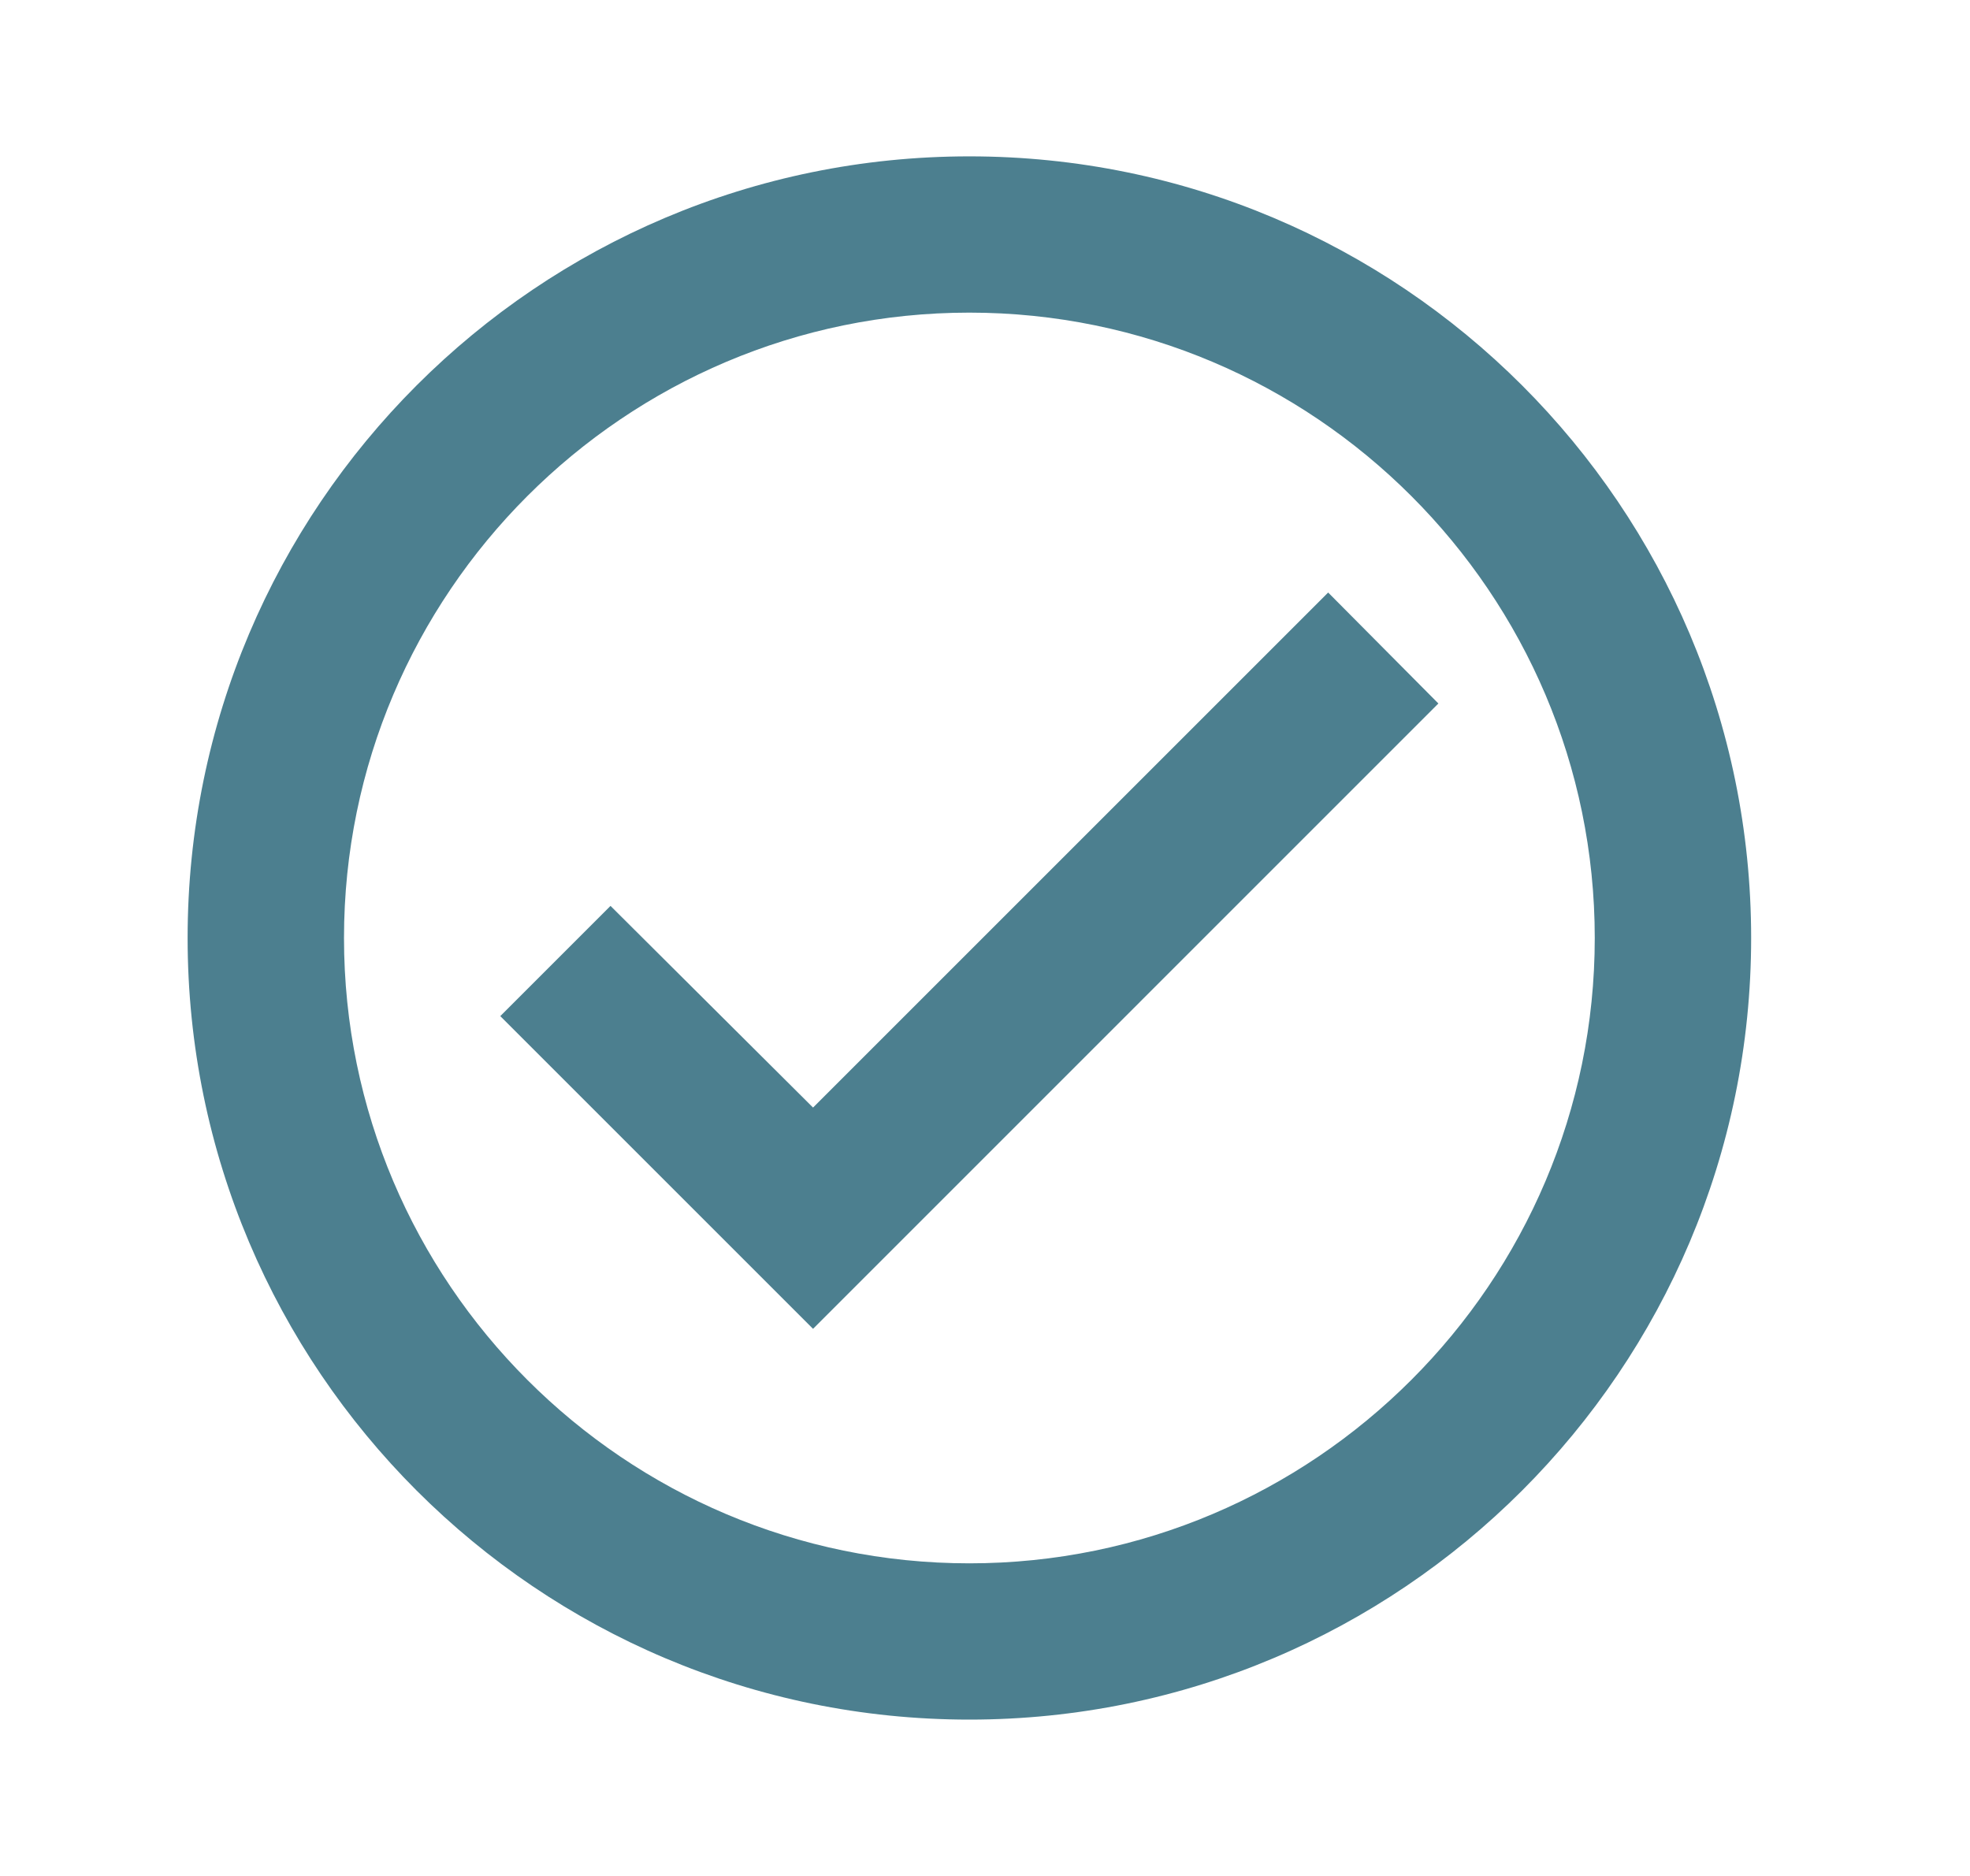 <svg width="21" height="20" viewBox="0 0 21 20" fill="none" xmlns="http://www.w3.org/2000/svg">
<path d="M10.333 1.667C5.733 1.667 2 5.4 2 10C2 14.6 5.733 18.333 10.333 18.333C14.933 18.333 18.667 14.6 18.667 10C18.667 5.4 14.933 1.667 10.333 1.667ZM10.333 16.667C6.658 16.667 3.667 13.675 3.667 10C3.667 6.325 6.658 3.333 10.333 3.333C14.008 3.333 17 6.325 17 10C17 13.675 14.008 16.667 10.333 16.667ZM14.158 6.317L8.667 11.808L6.508 9.658L5.333 10.833L8.667 14.167L15.333 7.5L14.158 6.317Z" fill="#4C7F8F"/>
</svg>
